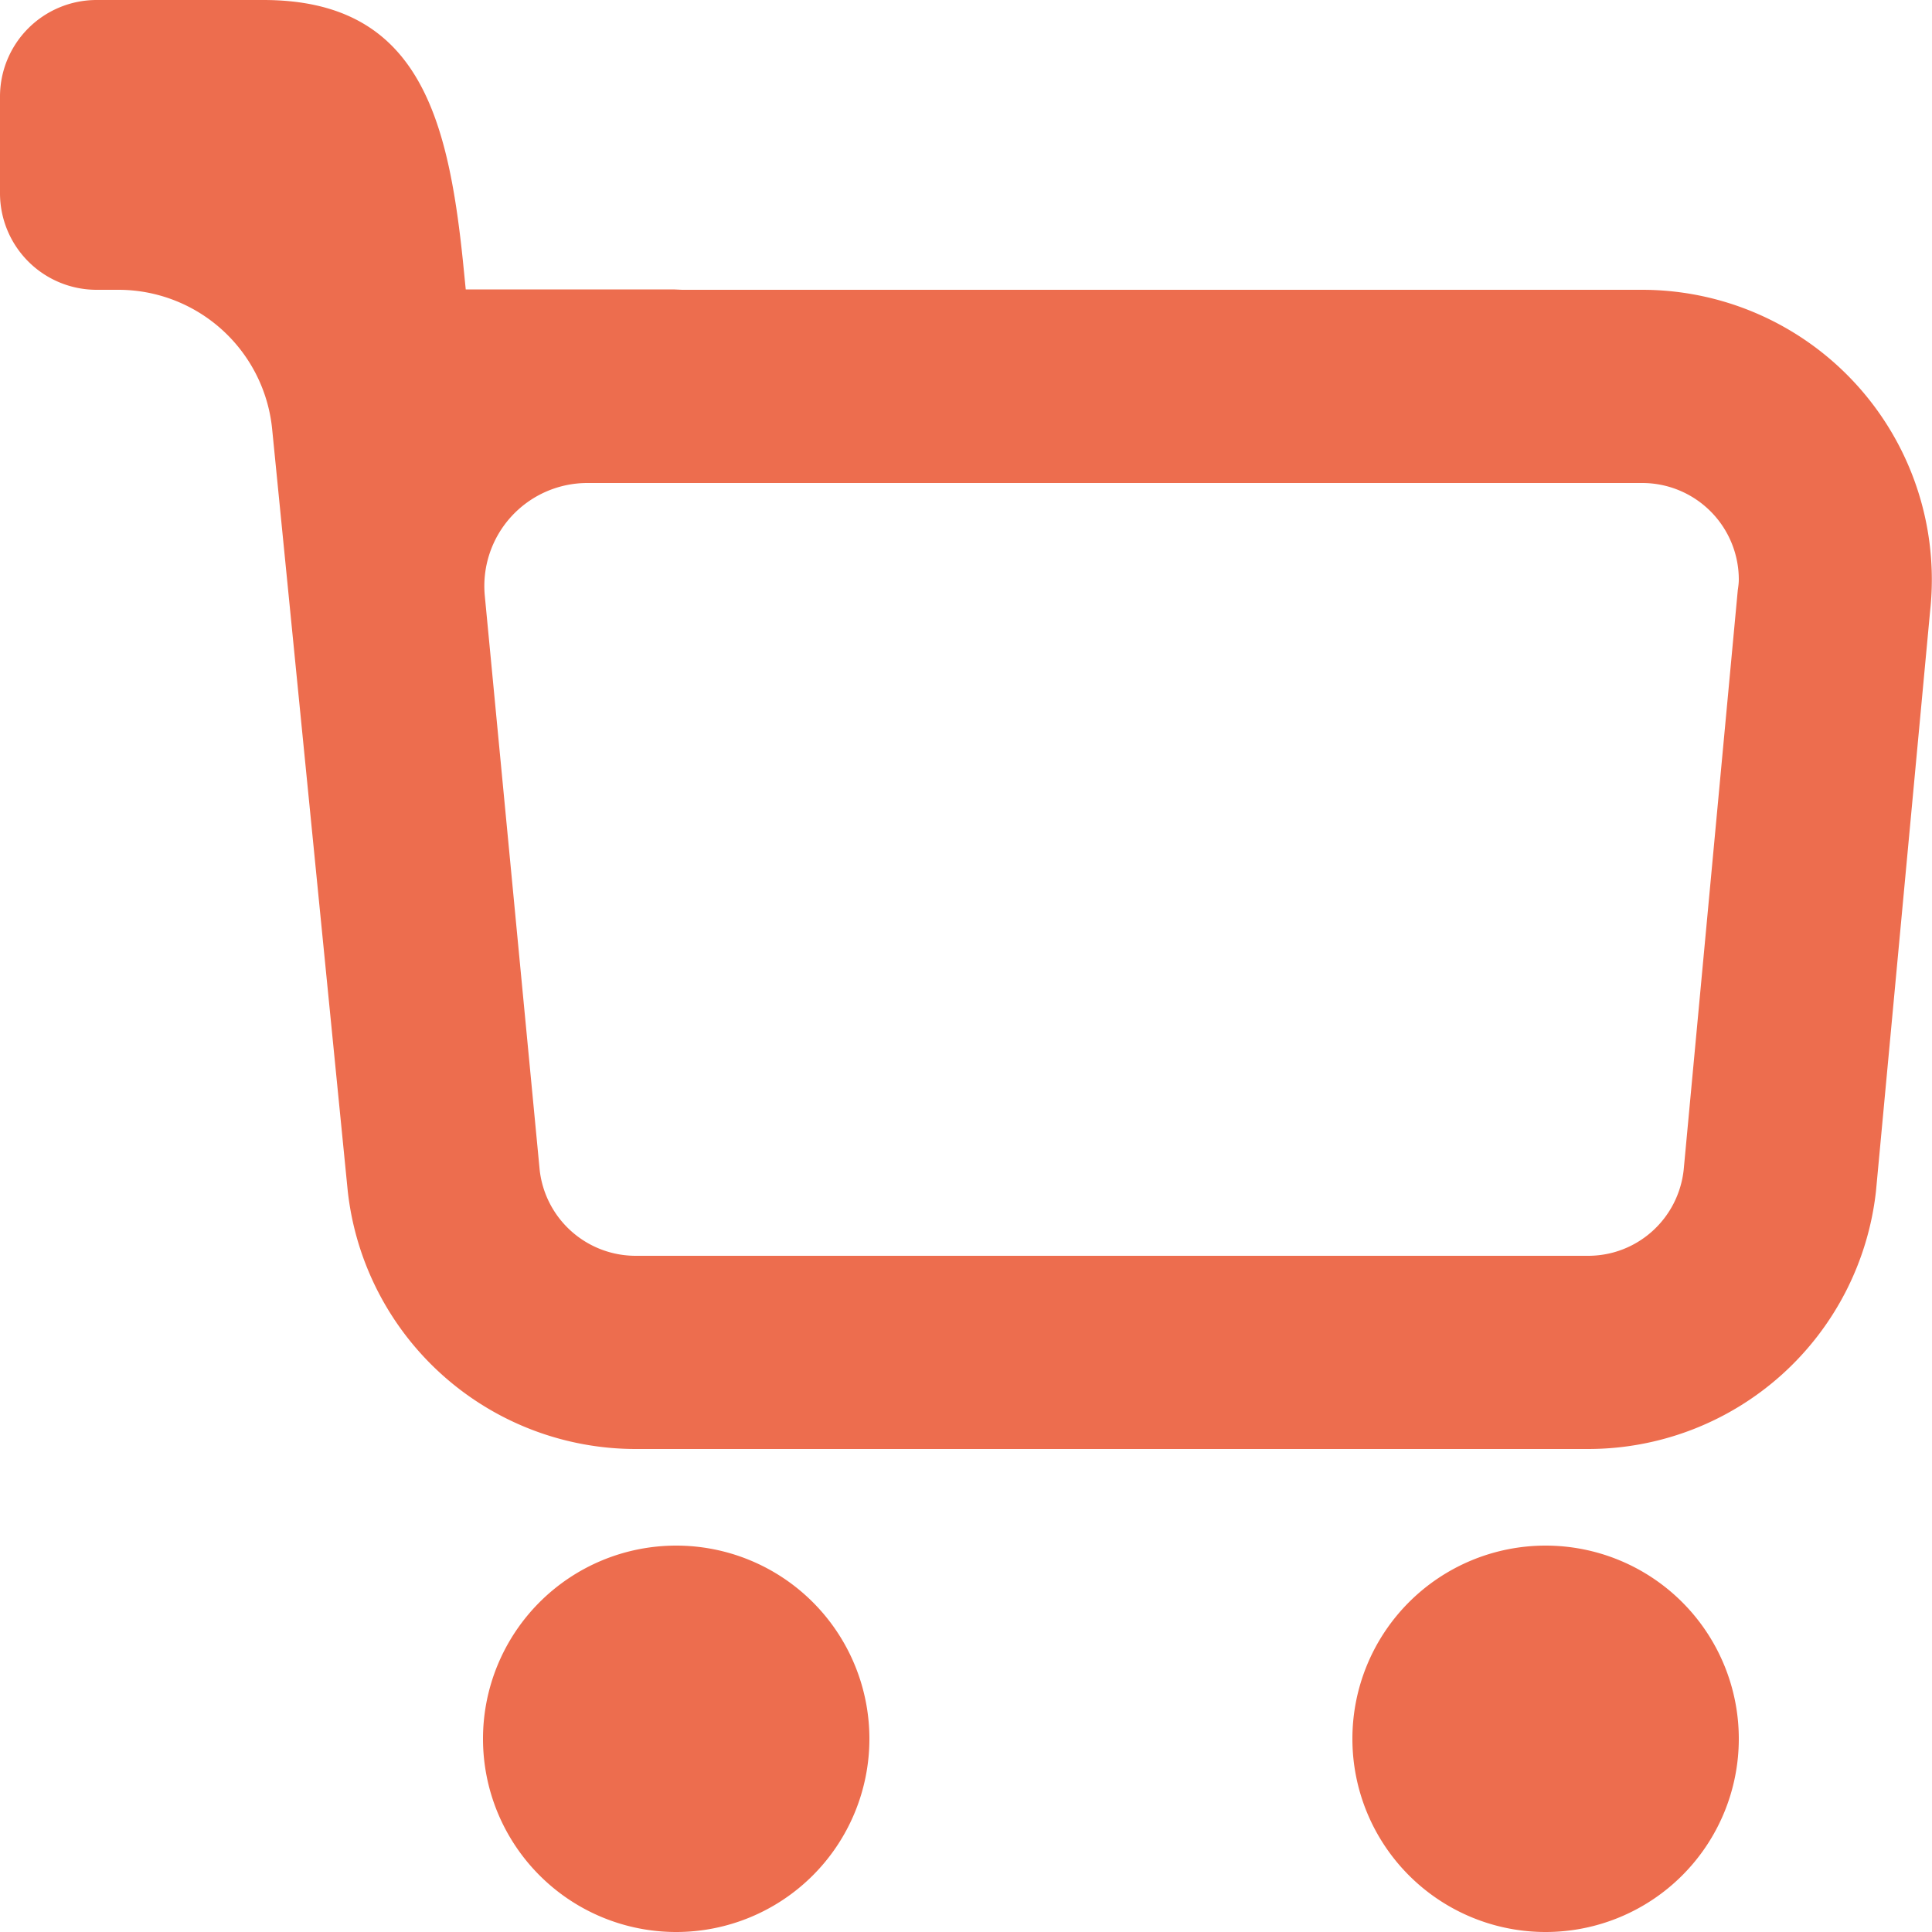 <svg xmlns="http://www.w3.org/2000/svg" width="15" height="15"><path fill="#ED6D4E" fill-rule="evenodd" d="M5.25 15a1.5 1.5 0 1 1 0-3 1.5 1.5 0 0 1 0 3zM12 15a1.5 1.5 0 1 1 0-3 1.5 1.5 0 0 1 0 3zM.918 2.25H.75A.75.75 0 0 1 0 1.5V.75A.75.75 0 0 1 .75 0h1.294c1.187 0 1.431.876 1.55 2.026l.022.221H5.23l.066.003h7.454a2.25 2.25 0 0 1 2.235 2.498l-.42 4.5a2.249 2.249 0 0 1-2.235 2.002H4.935A2.25 2.25 0 0 1 2.7 9.248l-.587-5.916A1.2 1.2 0 0 0 .918 2.25zM4.19 9.083a.75.75 0 0 0 .745.667h7.395c.382 0 .7-.287.742-.667l.42-4.5c.004-.028.008-.055.008-.083a.75.75 0 0 0-.75-.75H4.56a.8.8 0 0 0-.796.876l.426 4.457z"/></svg>
